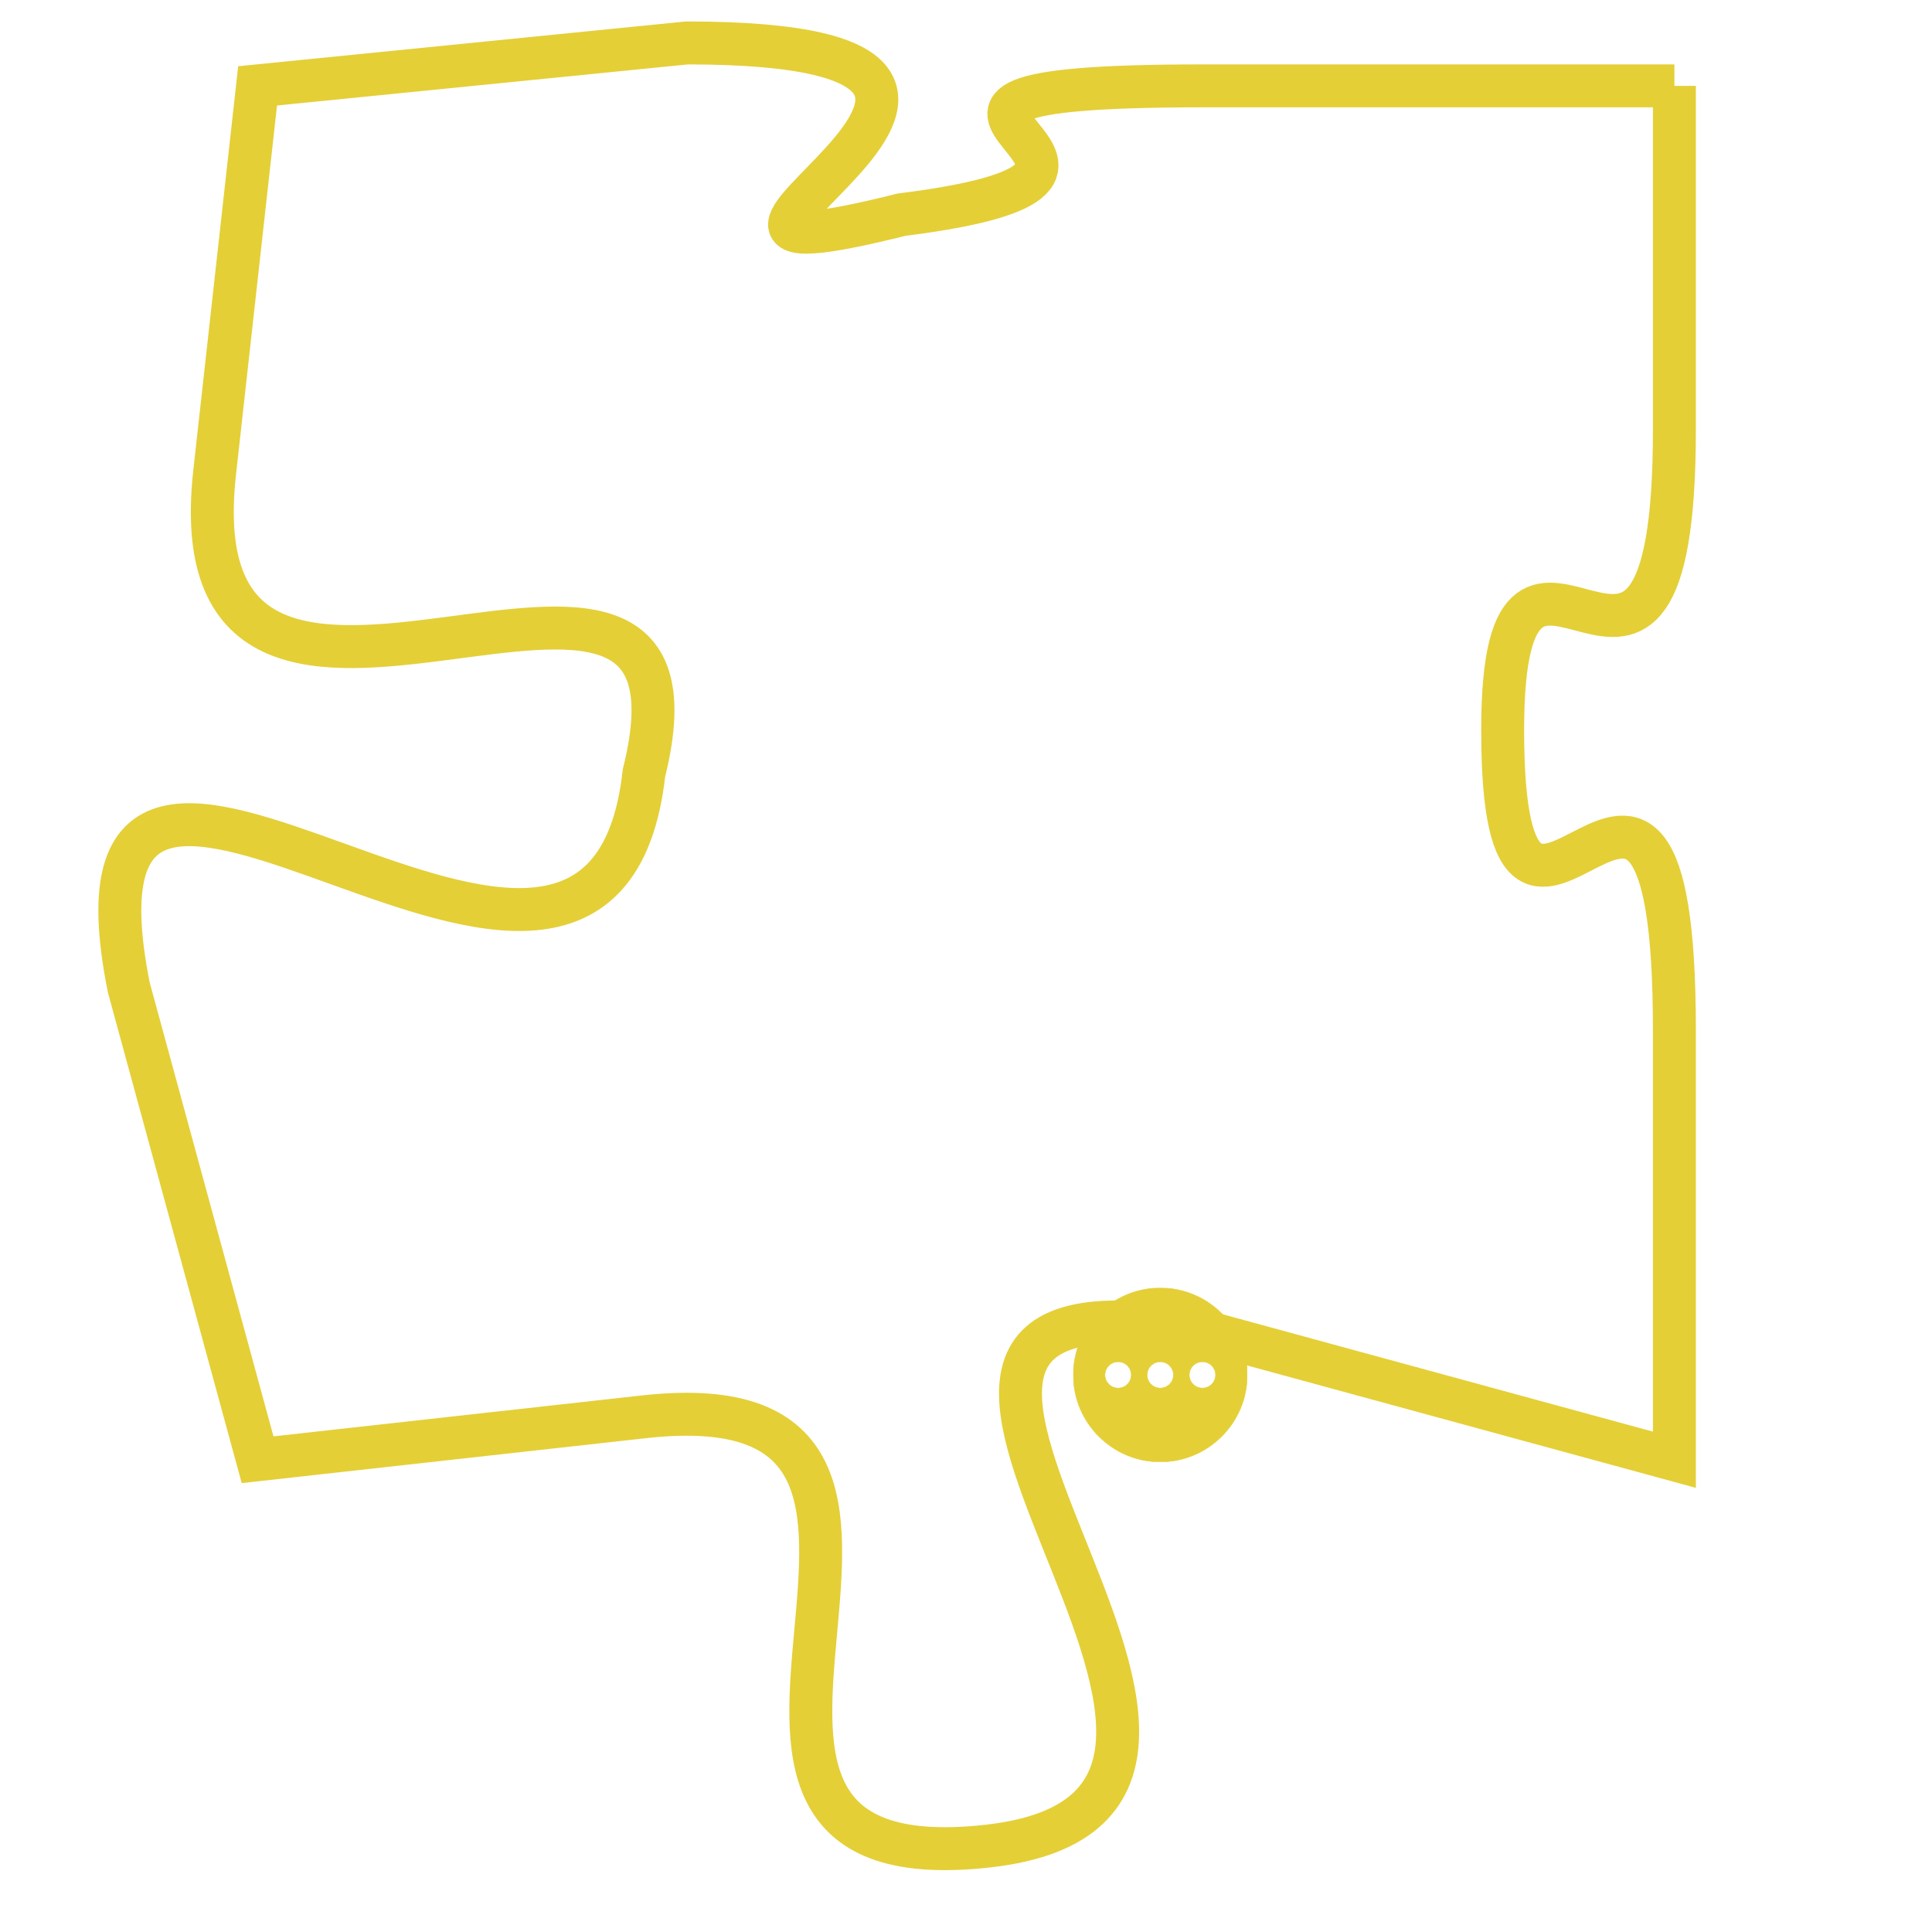 <svg version="1.1" xmlns="http://www.w3.org/2000/svg" xmlns:xlink="http://www.w3.org/1999/xlink" fill="transparent" x="0" y="0" width="350" height="350" preserveAspectRatio="xMinYMin slice"><style type="text/css">.links{fill:transparent;stroke: #E4CF37;}.links:hover{fill:#63D272; opacity:0.4;}</style><defs><g id="allt"><path id="t6847" d="M2904,1664 L2893,1664 C2883,1664 2894,1666 2886,1667 C2878,1669 2892,1663 2881,1663 L2871,1664 2871,1664 L2870,1673 C2869,1682 2882,1672 2880,1680 C2879,1689 2866,1675 2868,1685 L2871,1696 2871,1696 L2880,1695 C2889,1694 2879,1706 2888,1705 C2897,1704 2882,1691 2893,1693 L2904,1696 2904,1696 L2904,1686 C2904,1676 2900,1687 2900,1679 C2900,1672 2904,1681 2904,1672 L2904,1664"/></g><clipPath id="c" clipRule="evenodd" fill="transparent"><use href="#t6847"/></clipPath></defs><svg viewBox="2865 1662 40 45" preserveAspectRatio="xMinYMin meet"><svg width="4380" height="2430"><g><image crossorigin="anonymous" x="0" y="0" href="https://nftpuzzle.license-token.com/assets/completepuzzle.svg" width="100%" height="100%" /><g class="links"><use href="#t6847"/></g></g></svg><svg x="2890" y="1692" height="9%" width="9%" viewBox="0 0 330 330"><g><a xlink:href="https://nftpuzzle.license-token.com/" class="links"><title>See the most innovative NFT based token software licensing project</title><path fill="#E4CF37" id="more" d="M165,0C74.019,0,0,74.019,0,165s74.019,165,165,165s165-74.019,165-165S255.981,0,165,0z M85,190 c-13.785,0-25-11.215-25-25s11.215-25,25-25s25,11.215,25,25S98.785,190,85,190z M165,190c-13.785,0-25-11.215-25-25 s11.215-25,25-25s25,11.215,25,25S178.785,190,165,190z M245,190c-13.785,0-25-11.215-25-25s11.215-25,25-25 c13.785,0,25,11.215,25,25S258.785,190,245,190z"></path></a></g></svg></svg></svg>